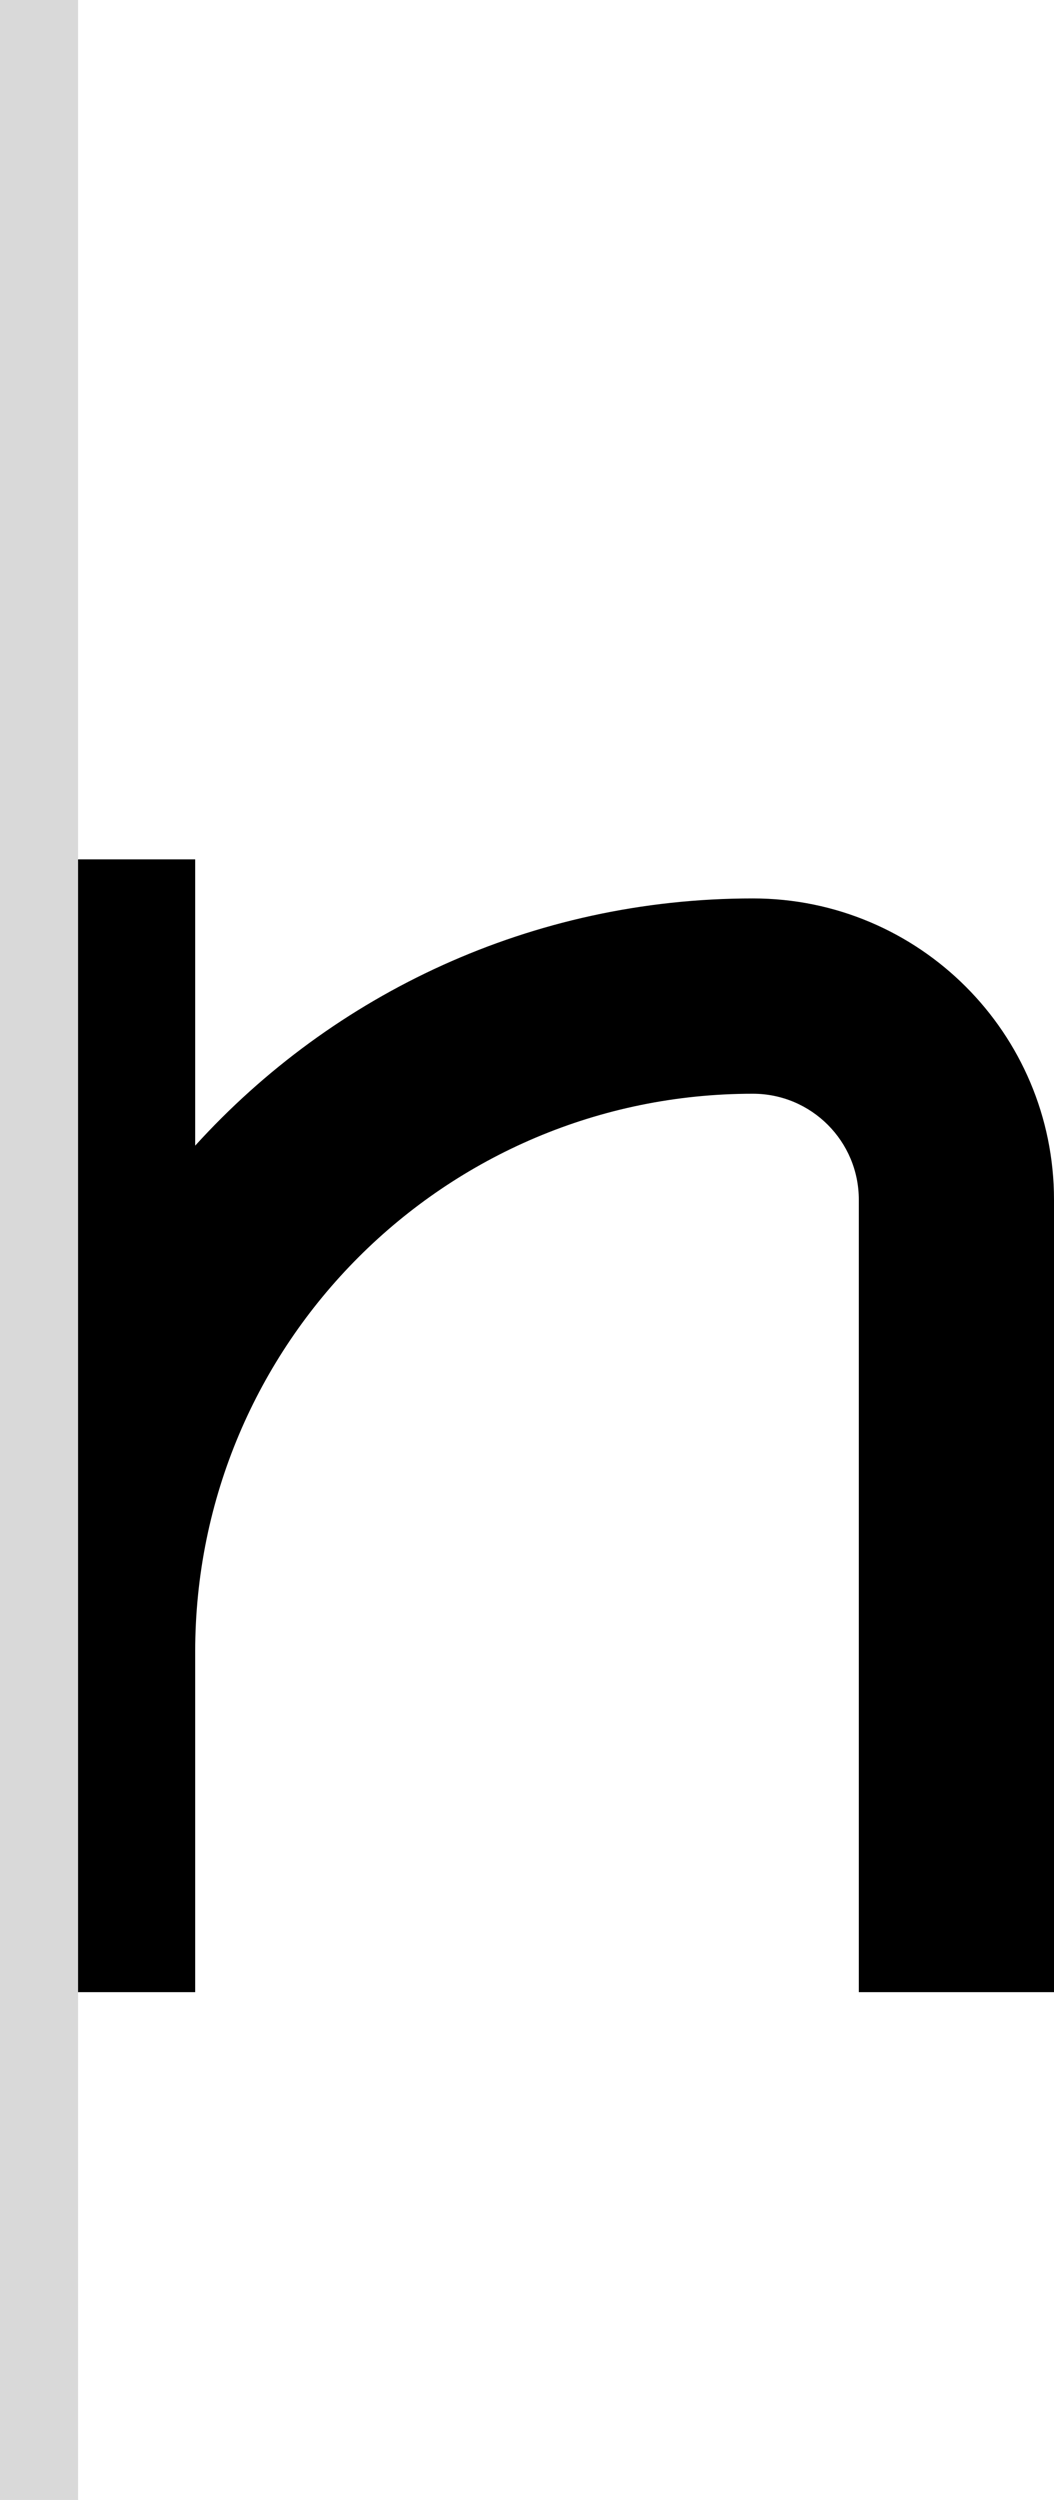 <svg width="27" height="64" viewBox="0 0 27 64" fill="none" xmlns="http://www.w3.org/2000/svg">
<path d="M5 22H0V51H5V42.286C5 34.396 11.396 28 19.286 28C20.785 28 22 29.215 22 30.714V51H27V30.714C27 26.454 23.546 23 19.286 23C13.622 23 8.528 25.442 5 29.329V22Z" fill="black"/>
<rect width="2" height="64" fill="#D9D9D9"/>
</svg>
